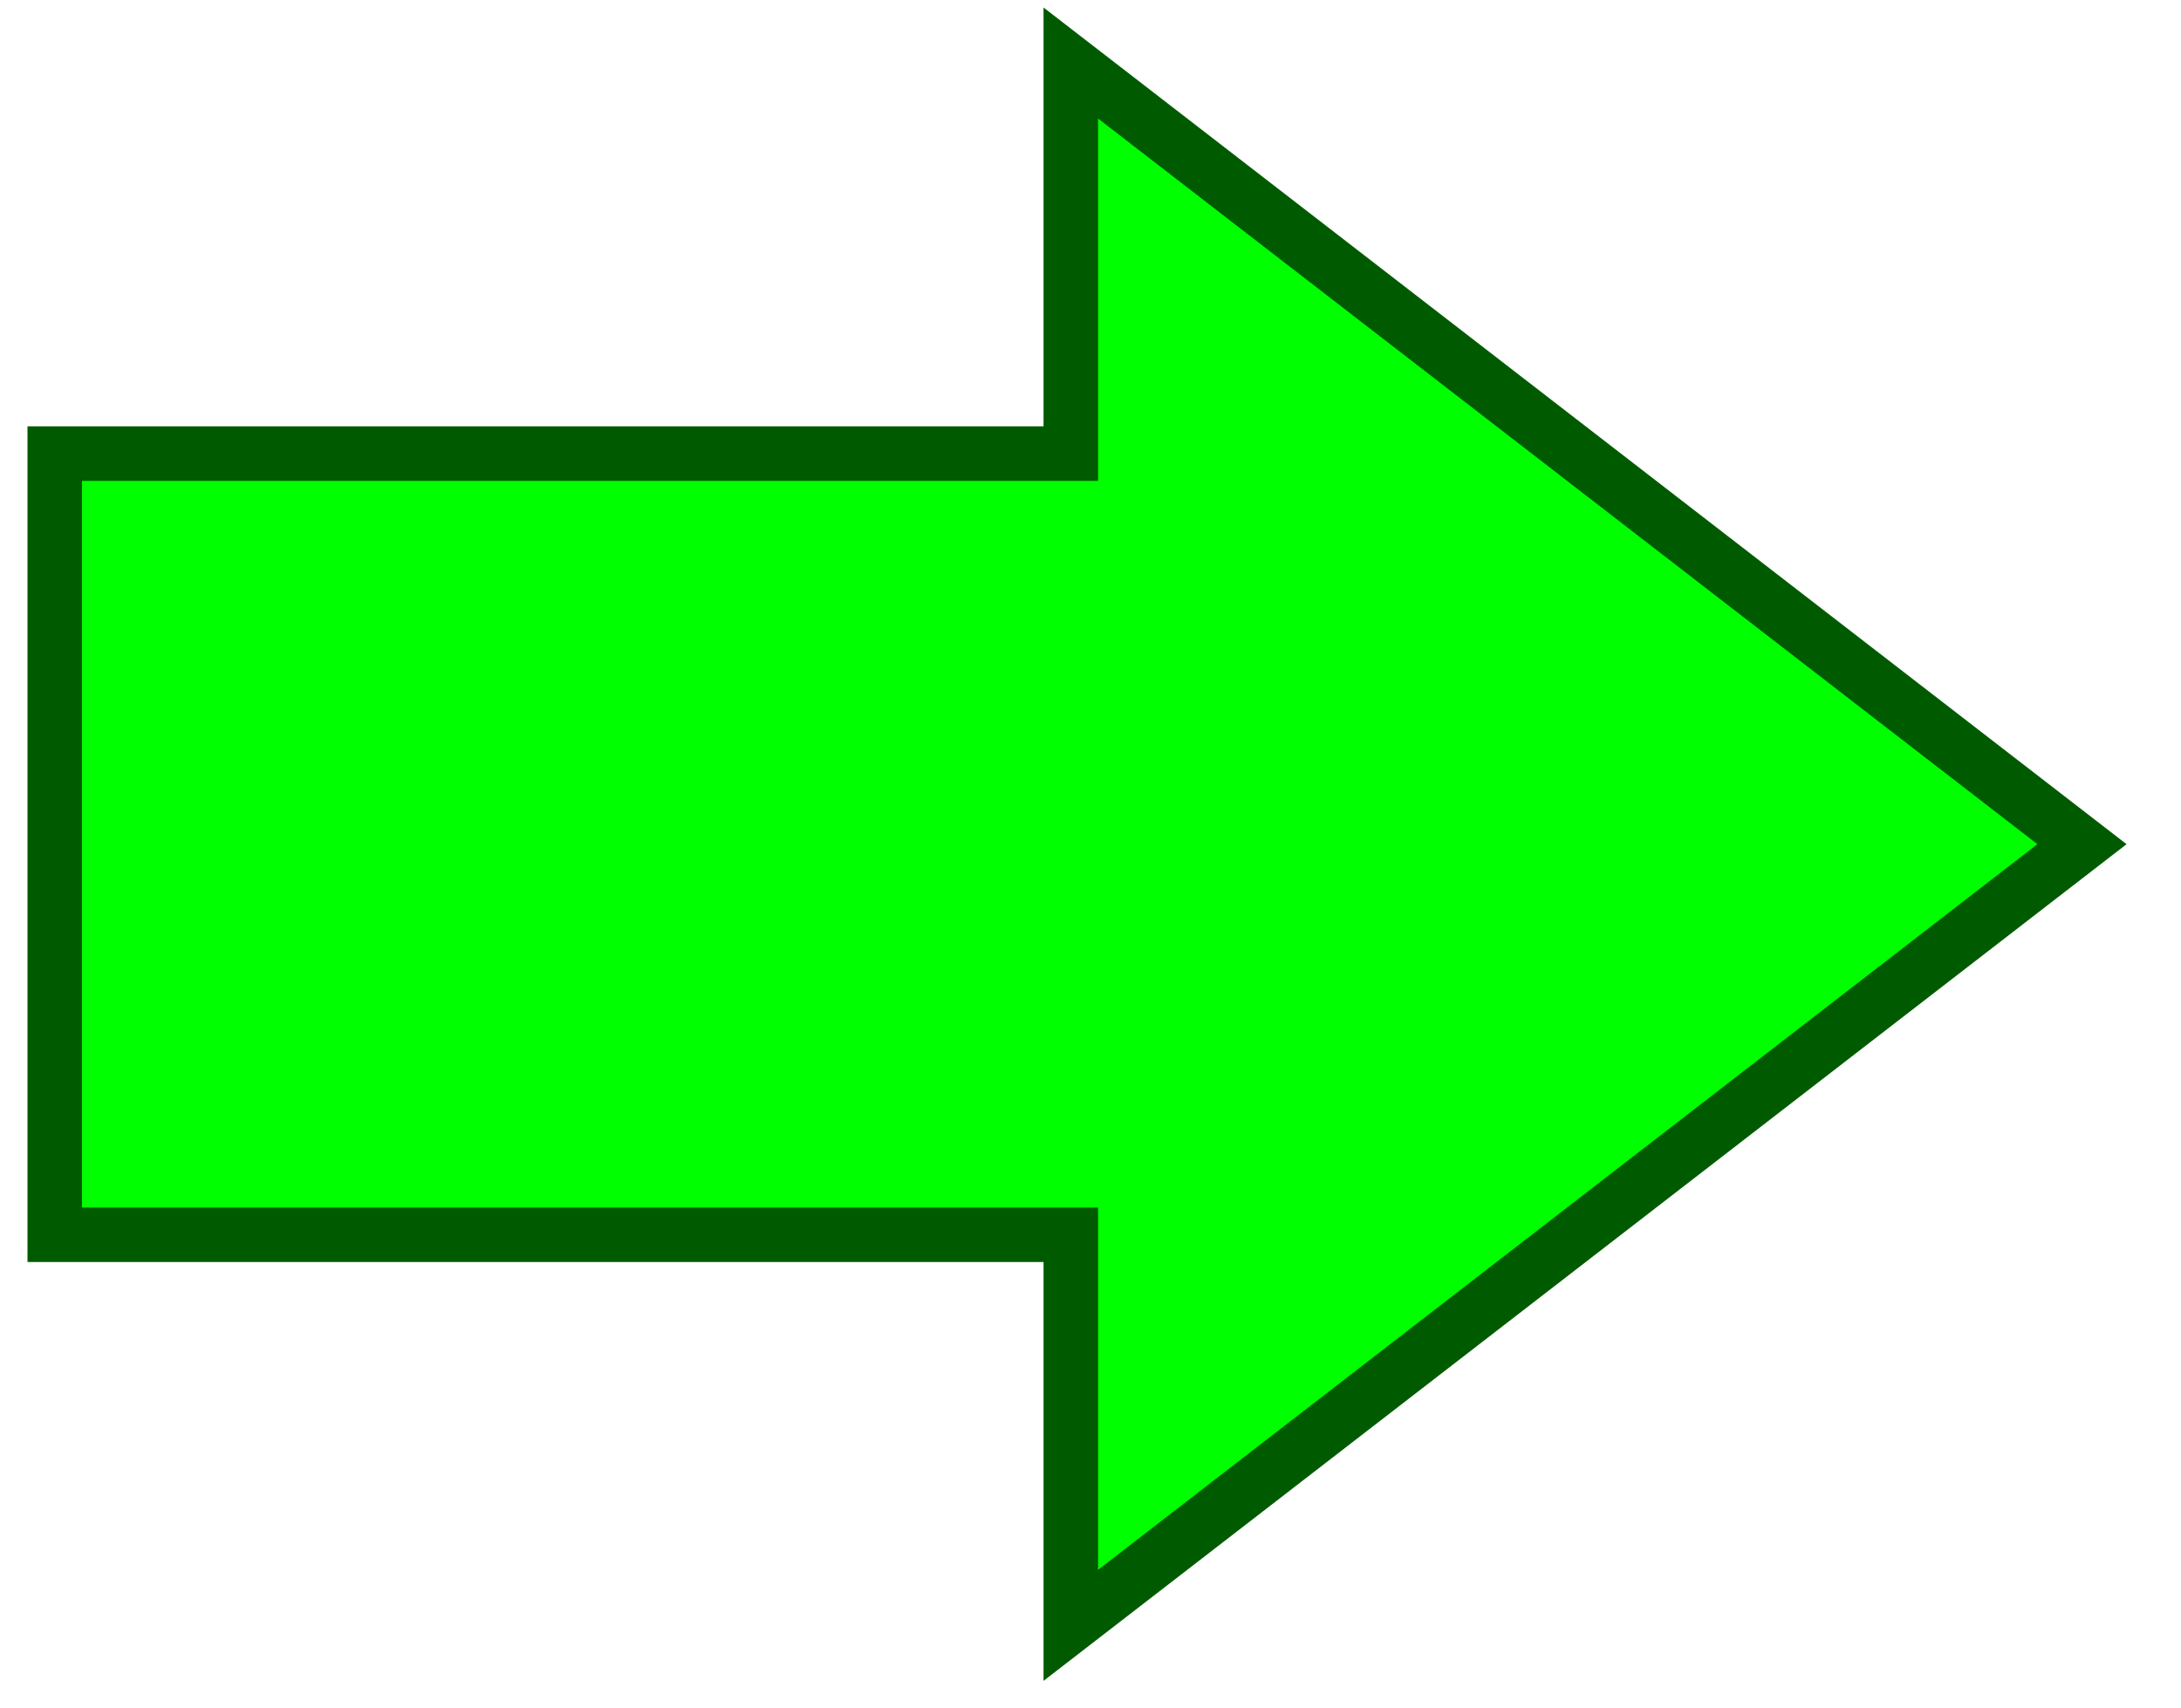 <svg width="60" height="47" xmlns="http://www.w3.org/2000/svg">
 <!-- Created with Method Draw - http://github.com/duopixel/Method-Draw/ -->
 <g>
  <title>background</title>
  <rect fill="none" id="canvas_background" height="49" width="62" y="-1" x="-1"/>
  <g display="none" overflow="visible" y="0" x="0" height="100%" width="100%" id="canvasGrid">
   <rect fill="url(#gridpattern)" stroke-width="0" y="0" x="0" height="100%" width="100%"/>
  </g>
 </g>
 <g>
  <title>Layer 1</title>
  <path stroke="#005b00" transform="rotate(90 29.391,23.225) " id="svg_1" d="m7.9,23.158l21.492,-27.818l21.492,27.818l-10.746,0l0,27.952l-21.492,0l0,-27.952l-10.746,0z" stroke-width="1.5" fill="#00ff00"/>
 </g>
</svg>